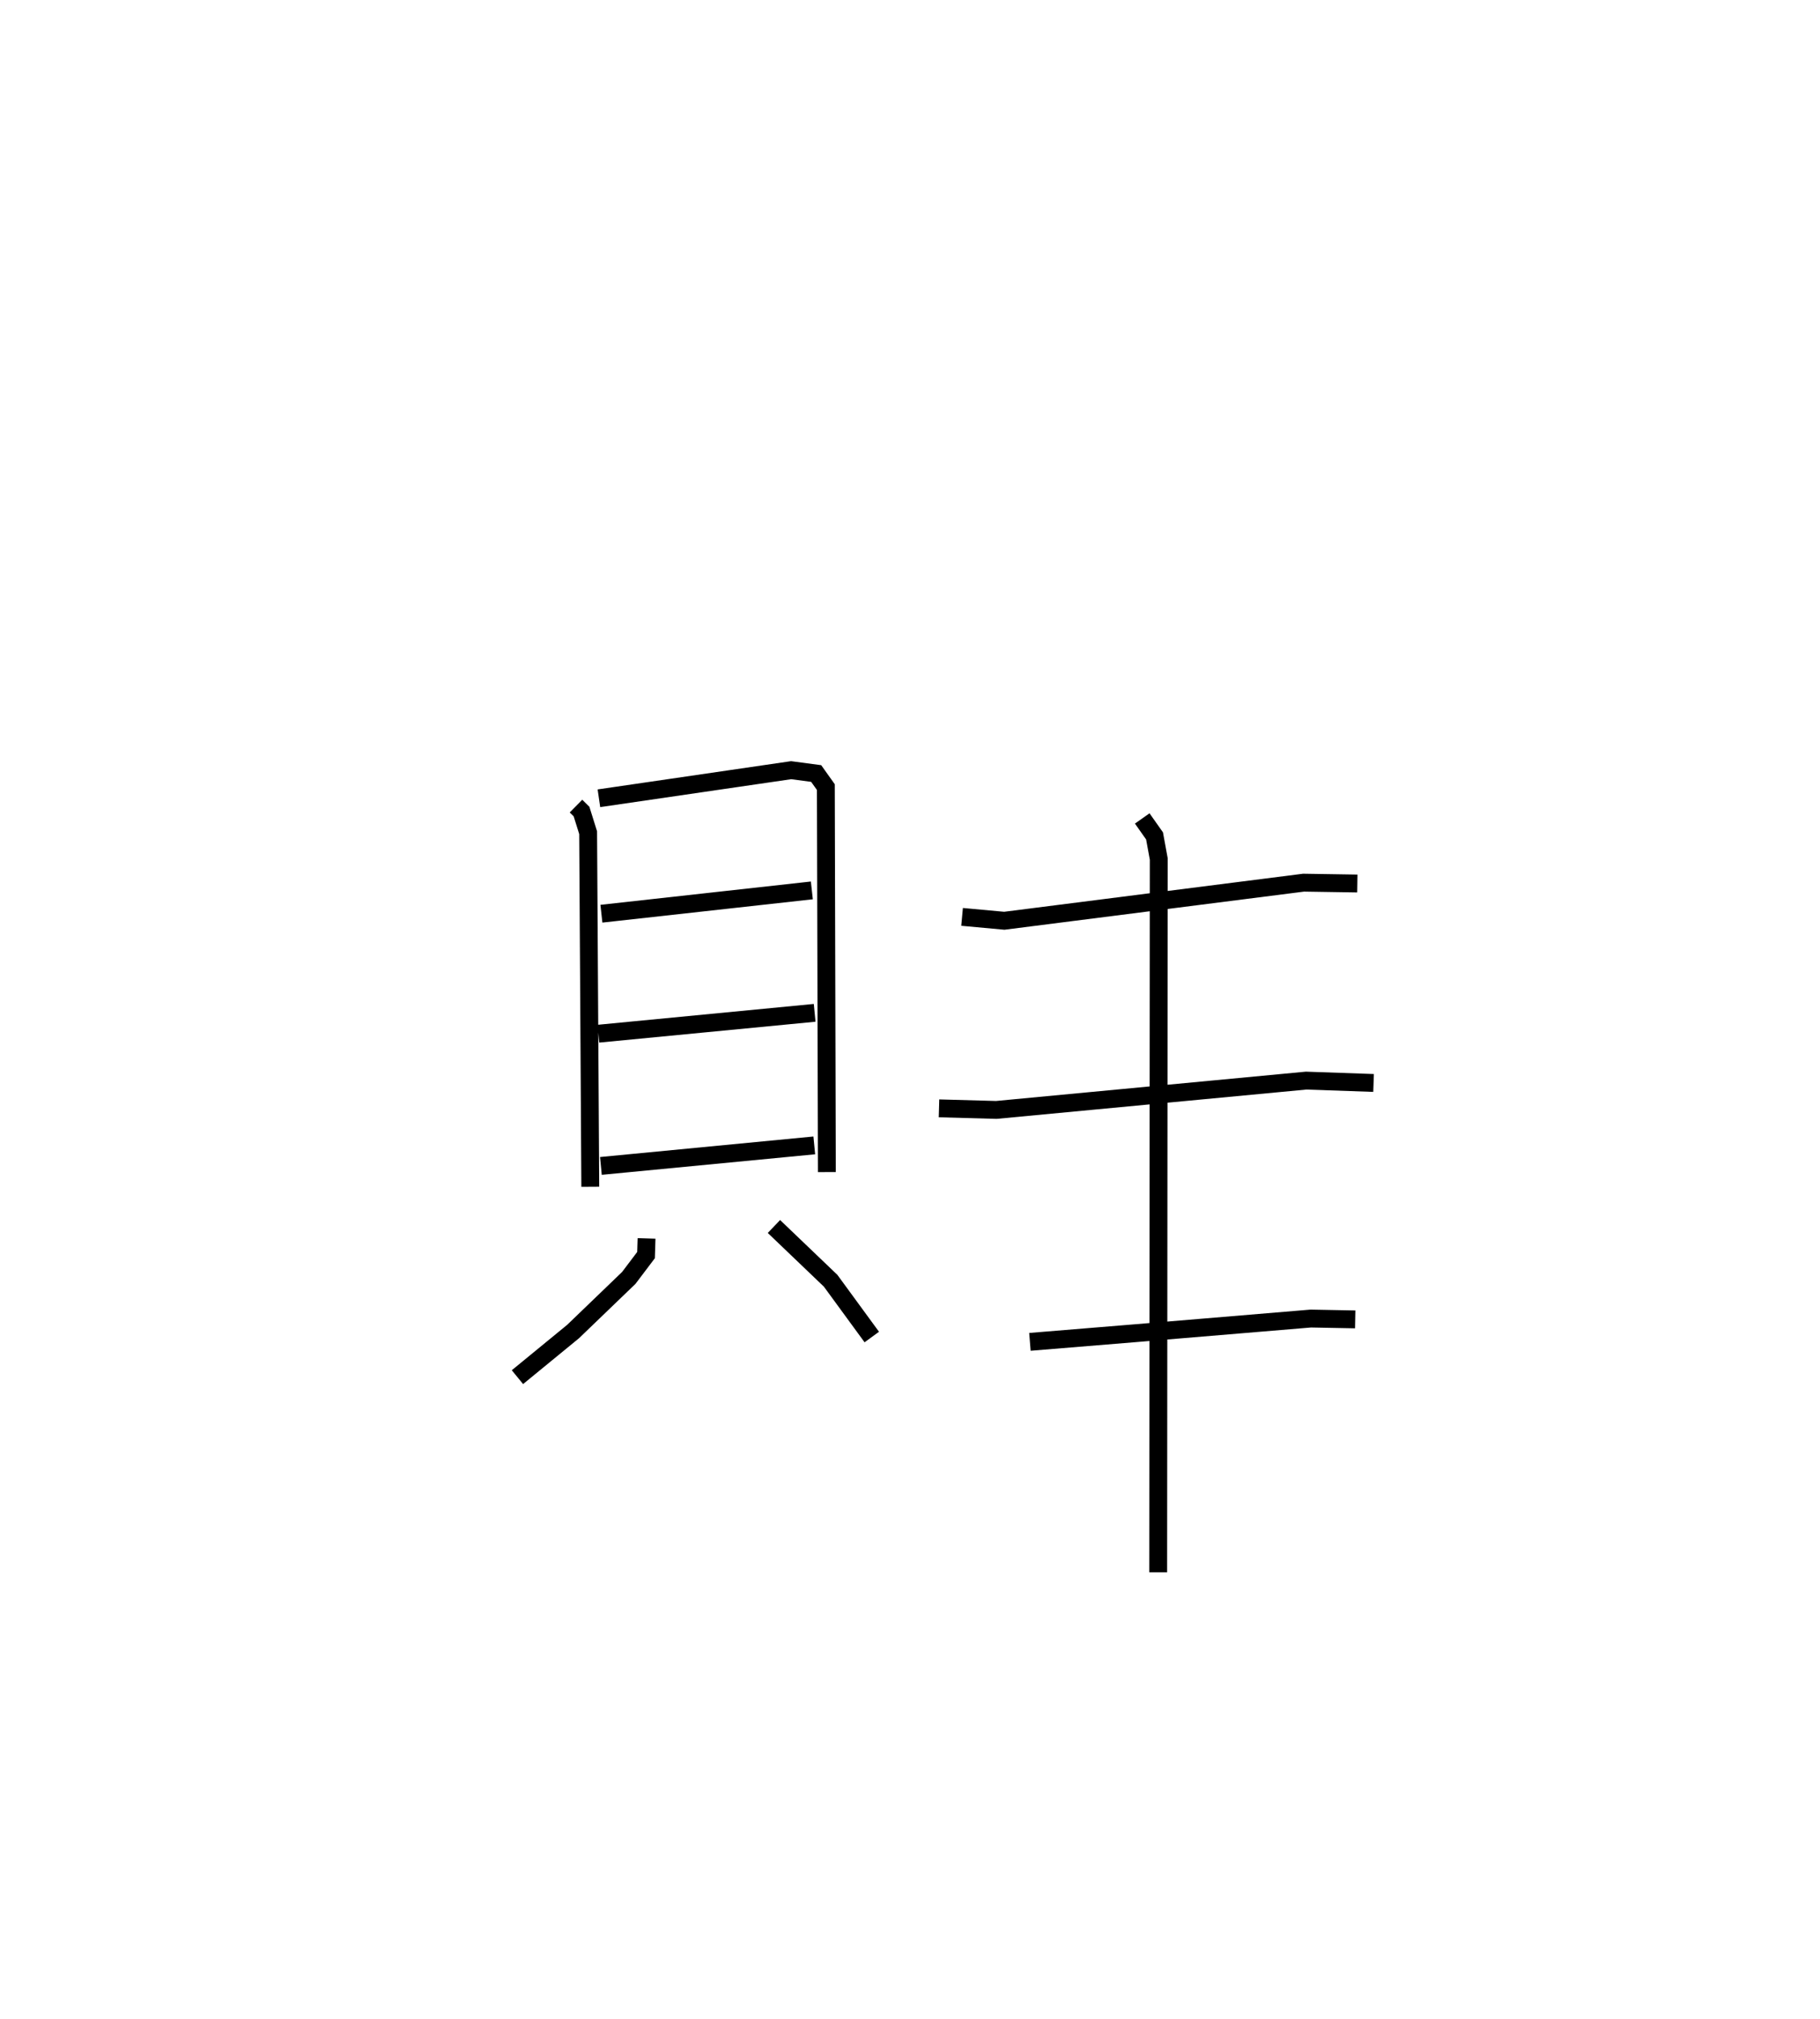 <?xml version="1.0" encoding="utf-8" ?>
<svg baseProfile="full" height="113.009" version="1.1" width="101.921" xmlns="http://www.w3.org/2000/svg" xmlns:ev="http://www.w3.org/2001/xml-events" xmlns:xlink="http://www.w3.org/1999/xlink"><defs /><rect fill="white" height="113.009" width="101.921" x="0" y="0" /><path d="M25,25 m0.0,0.0 m7.256,20.12 l0.31,0.306 0.37,1.183 l0.12,19.82 m0.484,-21.747 l10.764,-1.572 1.403,0.187 l0.541,0.76 0.057,21.549 m-12.626,-14.462 l11.785,-1.305 m-11.954,8.021 l12.111,-1.168 m-11.97,8.569 l11.949,-1.149 m-9.393,5.207 l-0.029,0.933 -0.966,1.278 l-3.12,3.002 -3.115,2.552 m14.364,-8.433 l3.176,3.038 2.304,3.149 m5.056,-23.517 l2.365,0.217 16.759,-2.132 l3.011,0.047 m-23.427,12.585 l3.209,0.088 17.351,-1.641 l3.776,0.132 m-19.245,14.491 l5.796,-0.475 9.932,-0.829 l2.488,0.047 m-11.926,-28.04 l0.689,0.977 0.236,1.29 l-0.031,39.931 " fill="none" stroke="black" stroke-width="1" /></svg>